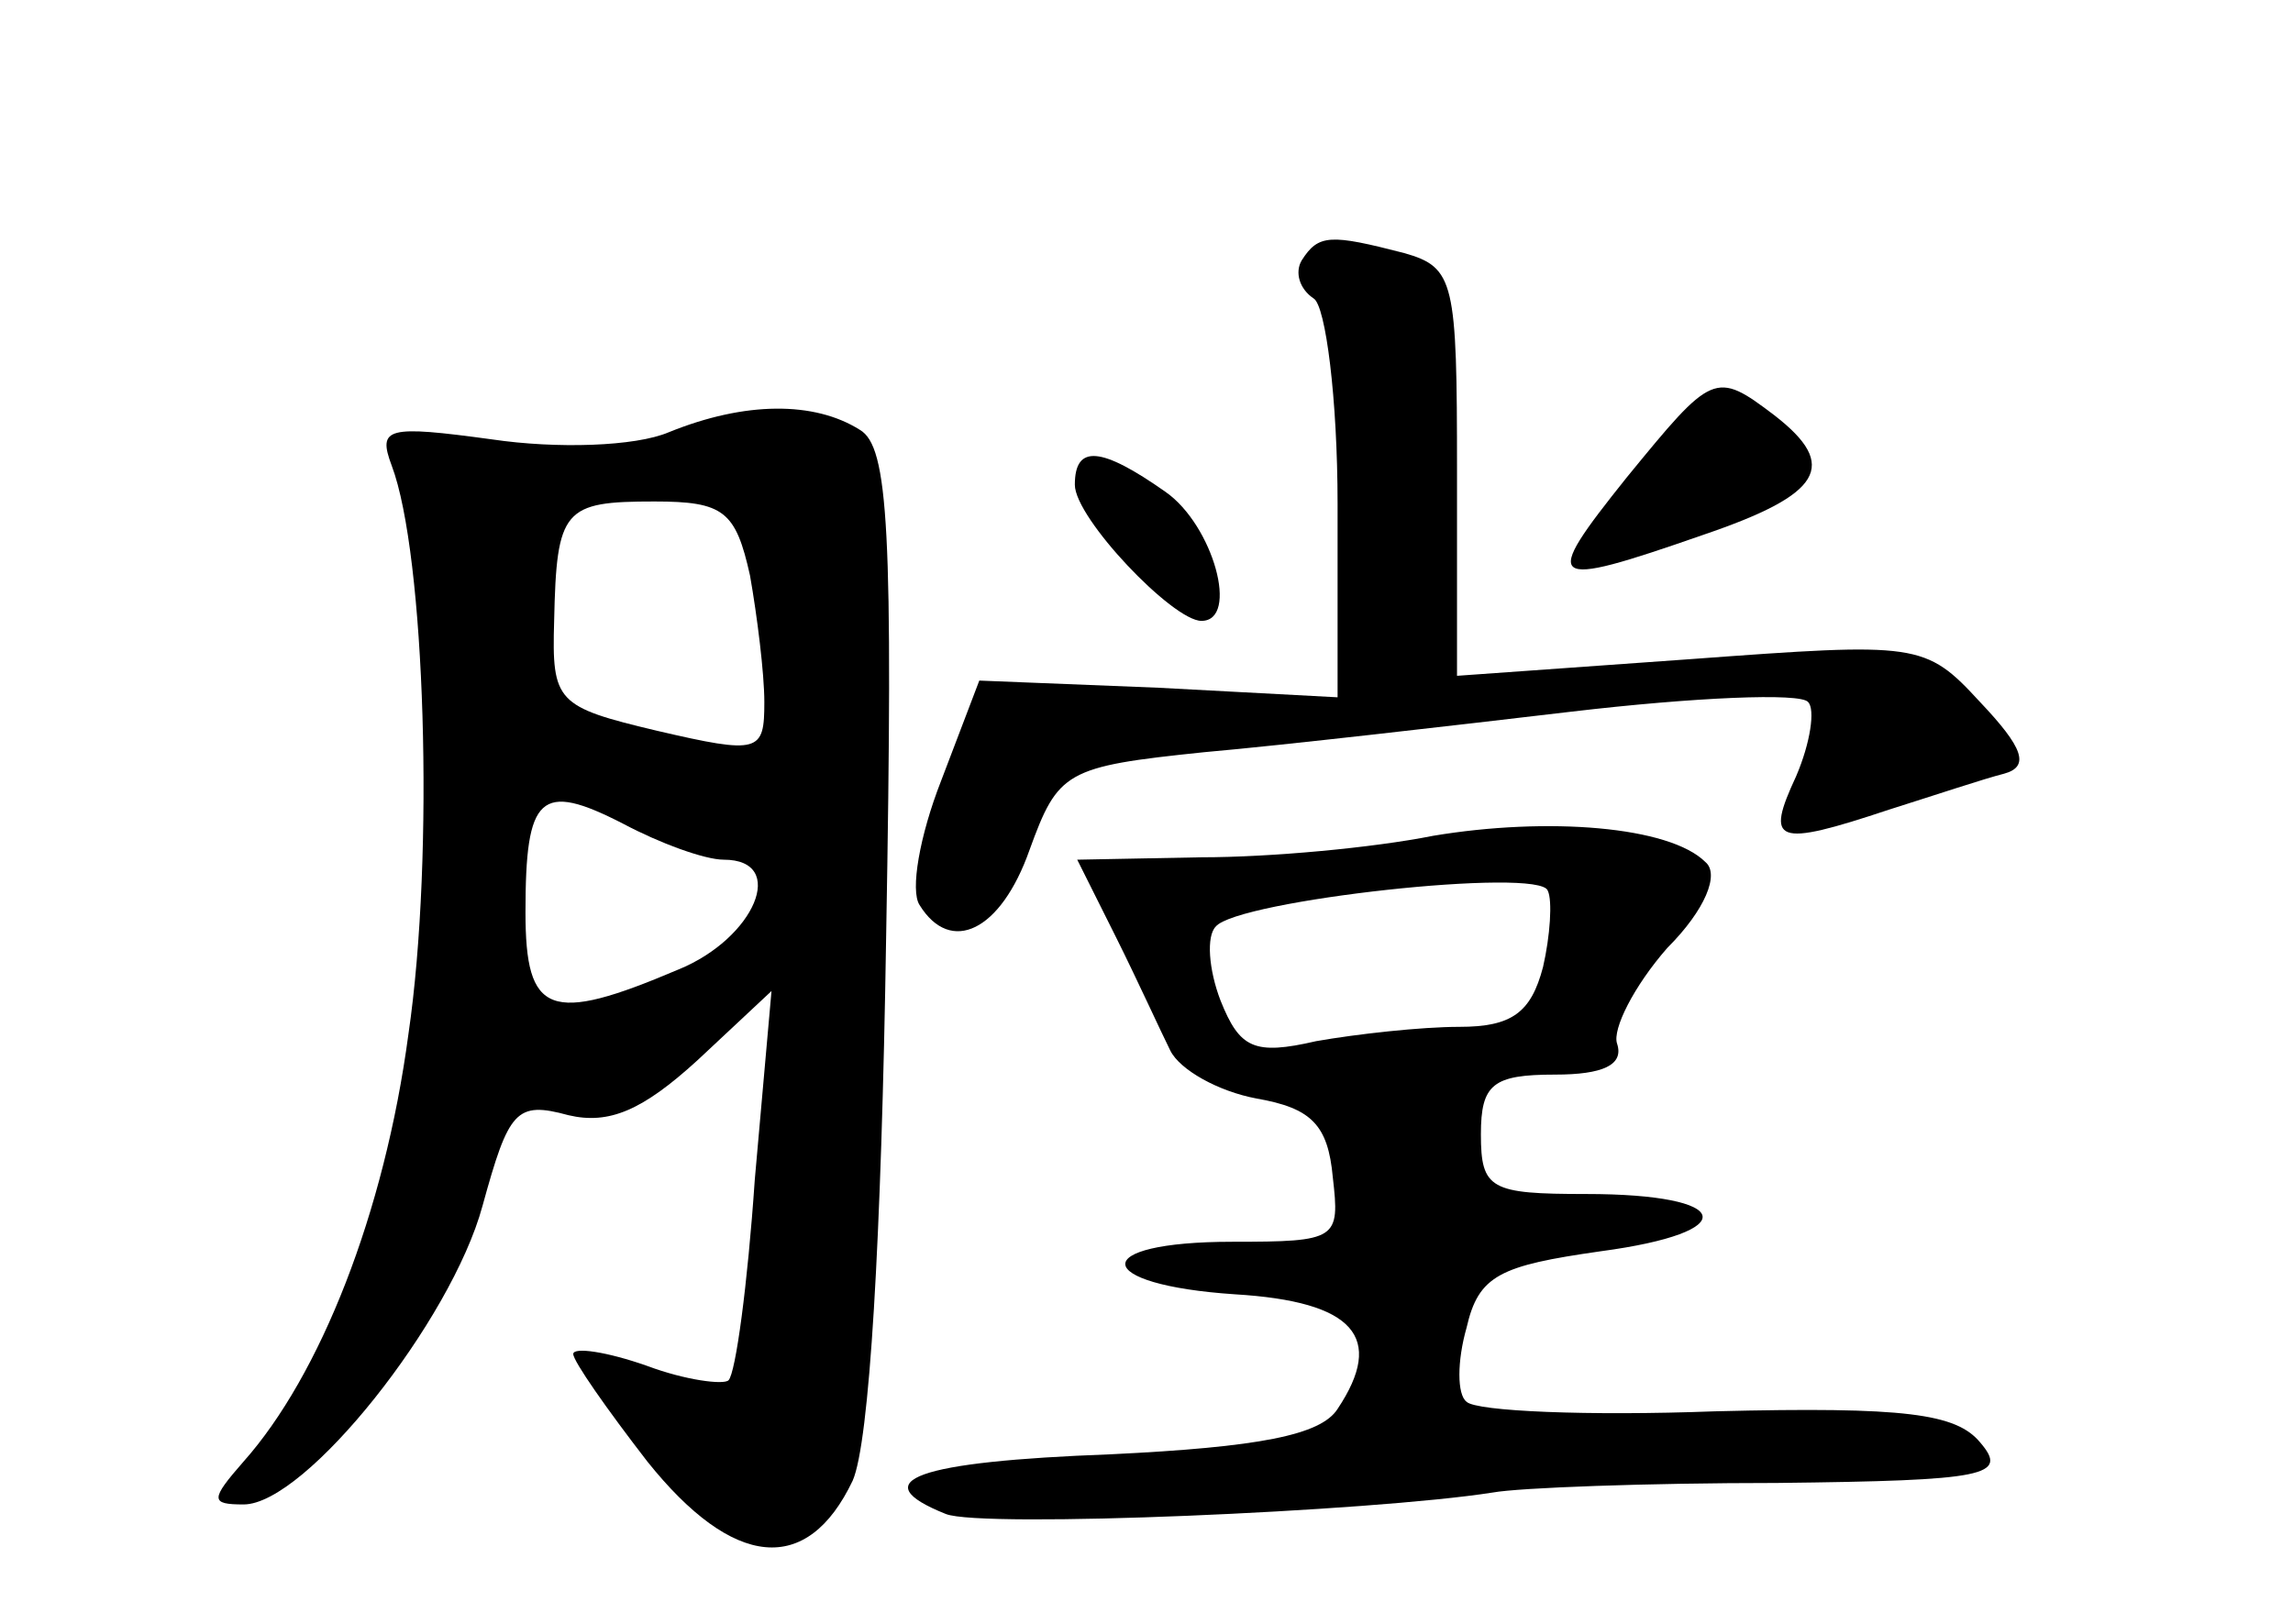 <?xml version="1.0" standalone="no"?>
<!DOCTYPE svg PUBLIC "-//W3C//DTD SVG 20010904//EN"
 "http://www.w3.org/TR/2001/REC-SVG-20010904/DTD/svg10.dtd">
<svg version="1.0" xmlns="http://www.w3.org/2000/svg"
 width="96pt" height="68pt" viewBox="0 0 96 68"
 preserveAspectRatio="xMidYMid meet">
<g transform="translate(0,68) scale(0.1,-0.1)"
fill="#000000" stroke="none">
<path d="M545 571 c-3 -5 -1 -12 5 -16 5 -3 10 -42 10 -86 l0 -81 -75 4 -75 3
-16 -42 c-9 -23 -13 -46 -9 -52 13 -21 34 -11 46 23 12 33 15 35 73 41 34 3
103 11 154 17 51 6 96 8 99 4 3 -3 1 -17 -5 -31 -13 -28 -9 -30 39 -14 19 6
40 13 48 15 11 3 8 11 -10 30 -23 25 -26 25 -121 18 l-98 -7 0 86 c0 79 -1 85
-22 91 -31 8 -36 8 -43 -3z"/>
<path d="M681 480 c-36 -45 -34 -47 32 -24 50 17 57 29 30 50 -25 19 -26 18
-62 -26z"/>
<path d="M280 499 c-14 -6 -47 -7 -74 -3 -44 6 -48 5 -42 -11 14 -37 18 -163
7 -238 -10 -75 -37 -143 -69 -179 -14 -16 -14 -18 0 -18 26 0 87 77 100 125
11 40 14 44 36 38 17 -4 31 2 54 23 l31 29 -7 -79 c-3 -44 -8 -81 -11 -84 -2
-2 -18 0 -34 6 -17 6 -31 8 -31 5 0 -3 14 -23 31 -45 36 -45 67 -48 86 -8 7
16 12 100 14 228 3 170 1 205 -11 212 -19 12 -48 12 -80 -1z m34 -60 c3 -17 6
-41 6 -53 0 -21 -2 -22 -45 -12 -42 10 -44 12 -43 46 1 47 4 50 42 50 29 0 34
-4 40 -31z m-11 -119 c27 0 13 -33 -19 -46 -54 -23 -64 -19 -64 24 0 49 6 55
41 37 15 -8 34 -15 42 -15z"/>
<path d="M450 477 c0 -14 41 -57 53 -57 16 0 5 40 -15 54 -27 19 -38 20 -38 3z"/>
<path d="M600 330 c-25 -5 -68 -9 -97 -9 l-52 -1 16 -32 c9 -18 19 -40 23 -48
4 -8 20 -17 36 -20 23 -4 30 -11 32 -33 3 -26 2 -27 -42 -27 -61 0 -59 -18 1
-22 50 -3 63 -18 43 -48 -7 -11 -33 -16 -95 -19 -81 -3 -104 -11 -69 -25 15
-6 178 1 229 9 11 2 64 4 119 4 88 1 97 3 85 17 -10 12 -31 15 -111 13 -53 -2
-100 0 -104 4 -4 3 -4 17 0 31 5 22 14 26 56 32 60 8 56 24 -6 24 -40 0 -44 2
-44 25 0 21 5 25 31 25 20 0 29 4 26 13 -2 6 7 24 21 40 16 16 22 31 16 36
-15 15 -66 19 -114 11z m46 -55 c-5 -19 -13 -25 -35 -25 -16 0 -43 -3 -60 -6
-26 -6 -32 -3 -40 17 -5 13 -6 27 -2 31 9 11 136 25 139 15 2 -4 1 -19 -2 -32z"/>
</g>
</svg>
